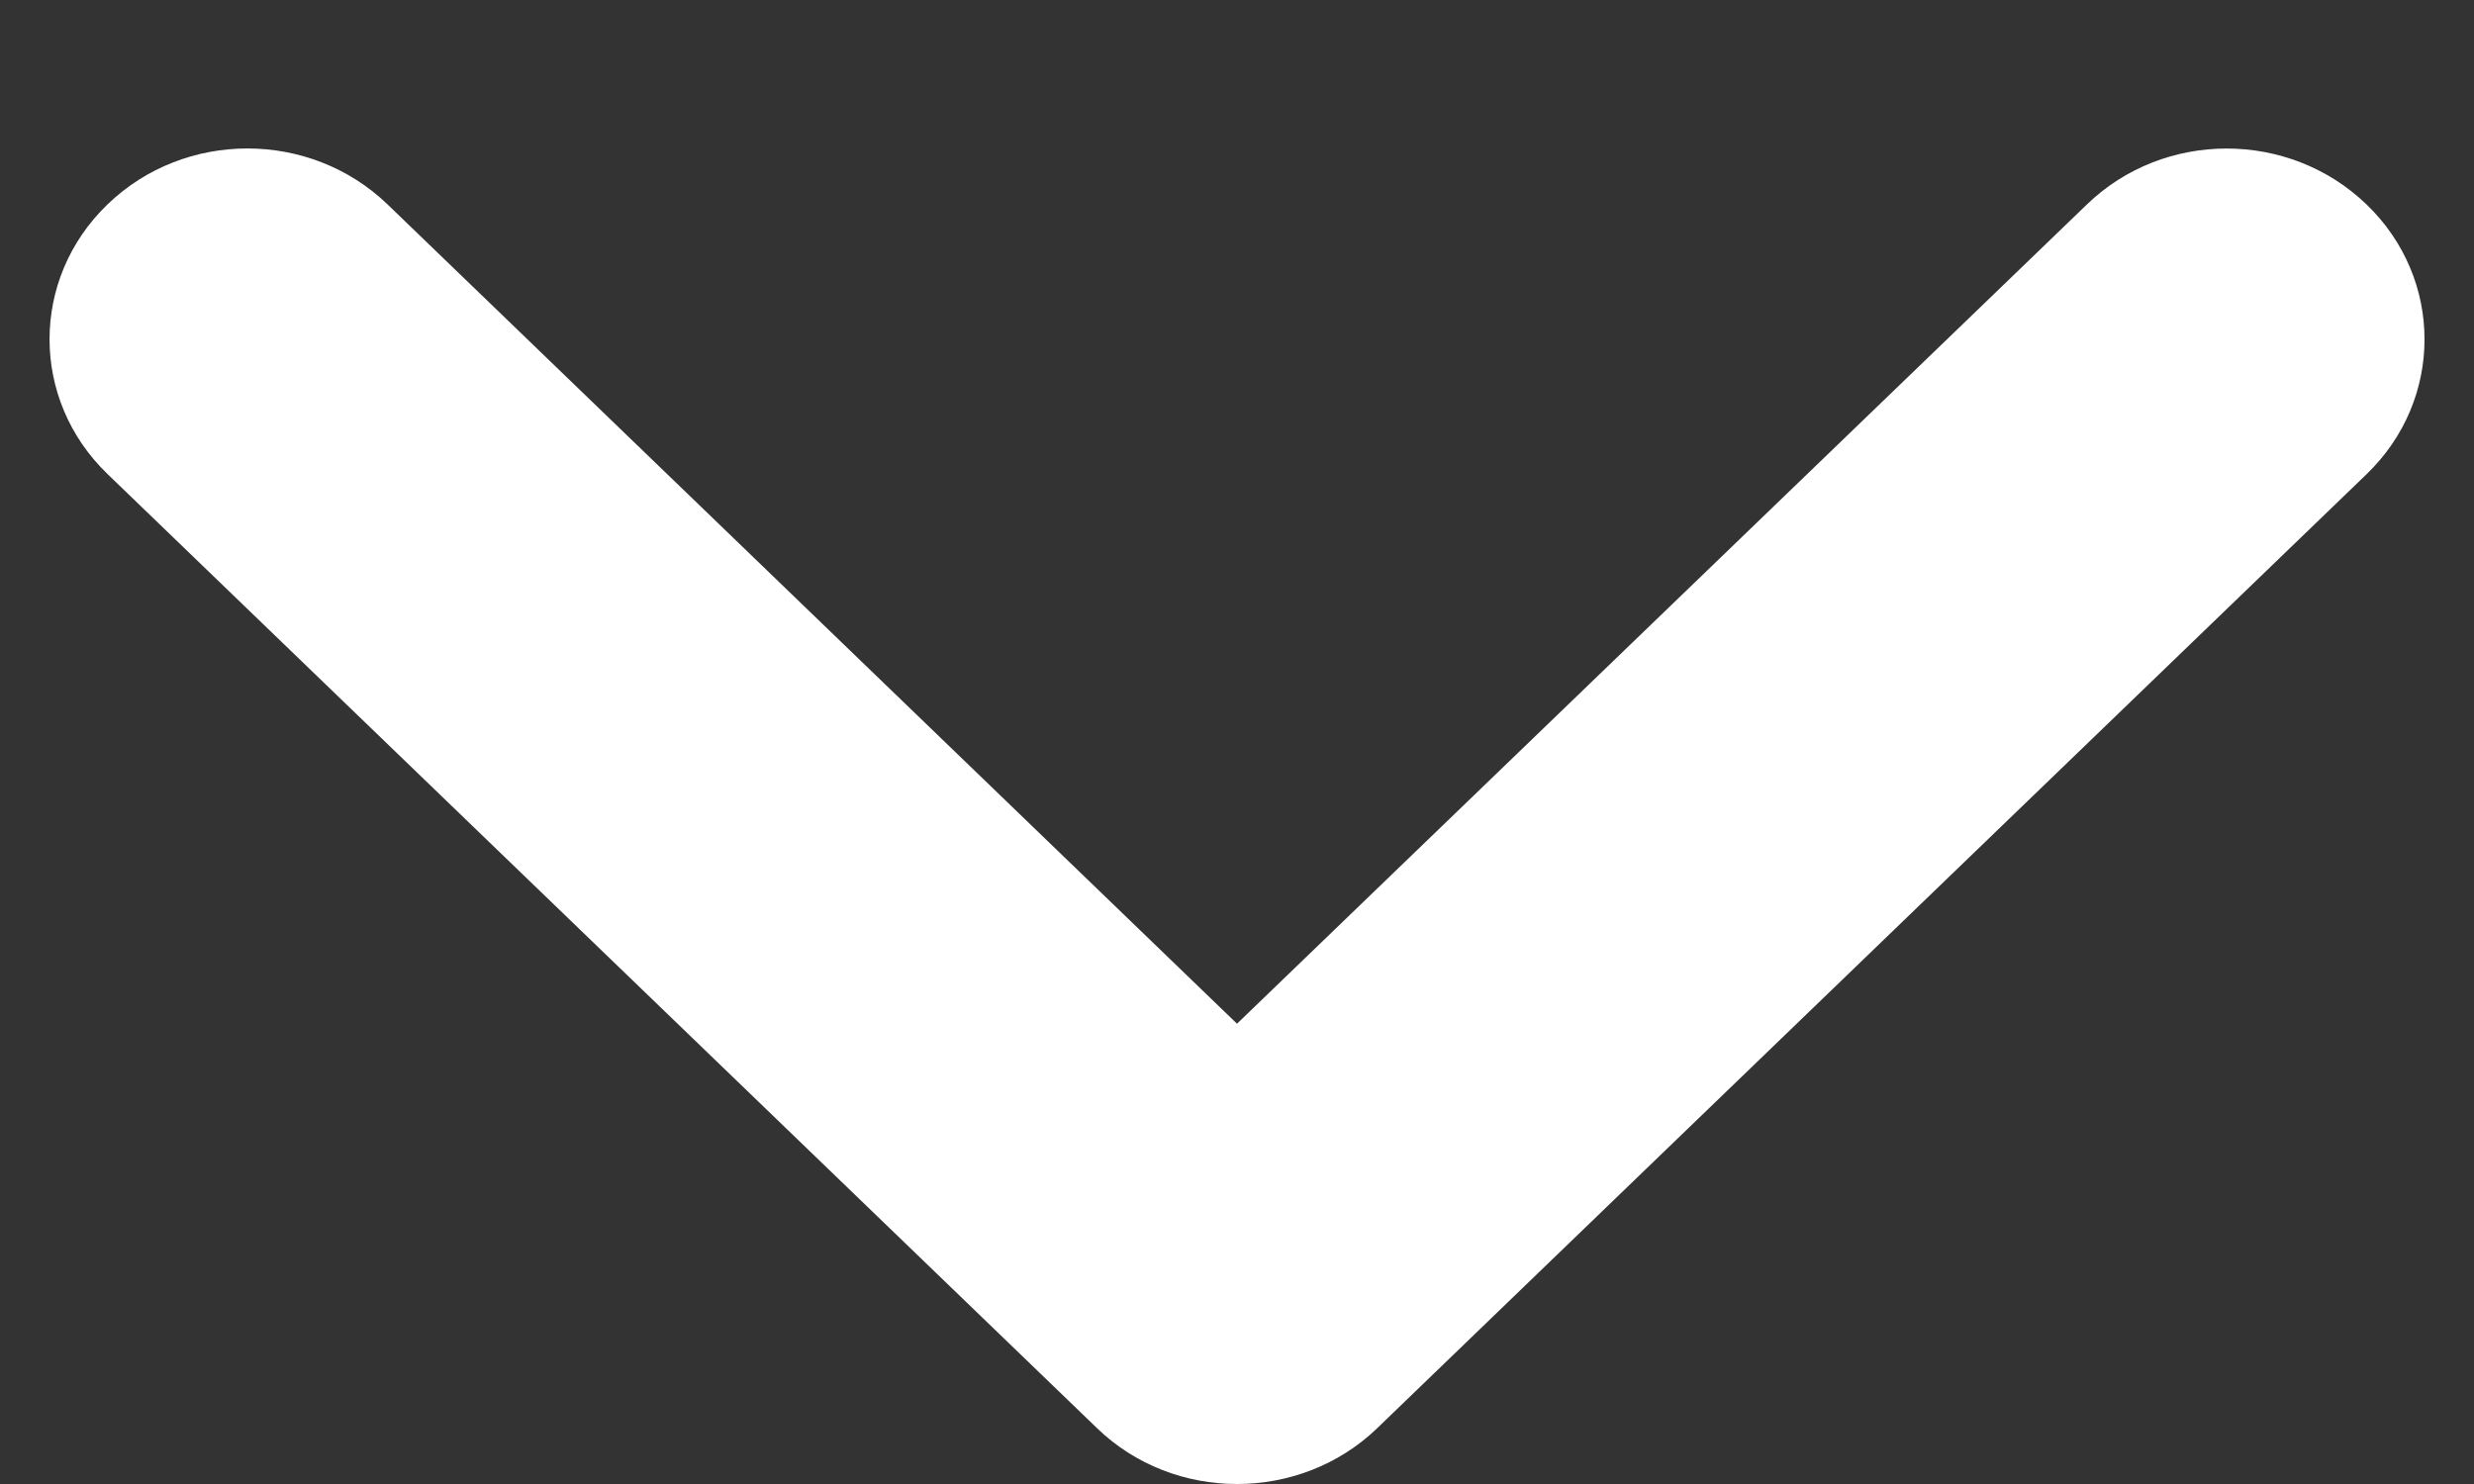 <svg width="10" height="6" viewBox="0 0 10 6" fill="none" xmlns="http://www.w3.org/2000/svg">
<rect x="0" y="0" width="10" height="6" fill="#333333" stroke="none"/>
<path d="M5 6C4.795 6 4.59 5.925 4.434 5.774L0.435 1.917C0.122 1.616 0.122 1.127 0.435 0.826C0.747 0.525 1.253 0.525 1.566 0.826L5 4.139L8.435 0.827C8.747 0.525 9.253 0.525 9.566 0.827C9.878 1.128 9.878 1.616 9.566 1.917L5.566 5.775C5.41 5.925 5.205 6 5 6Z" fill="white"/>
</svg>
